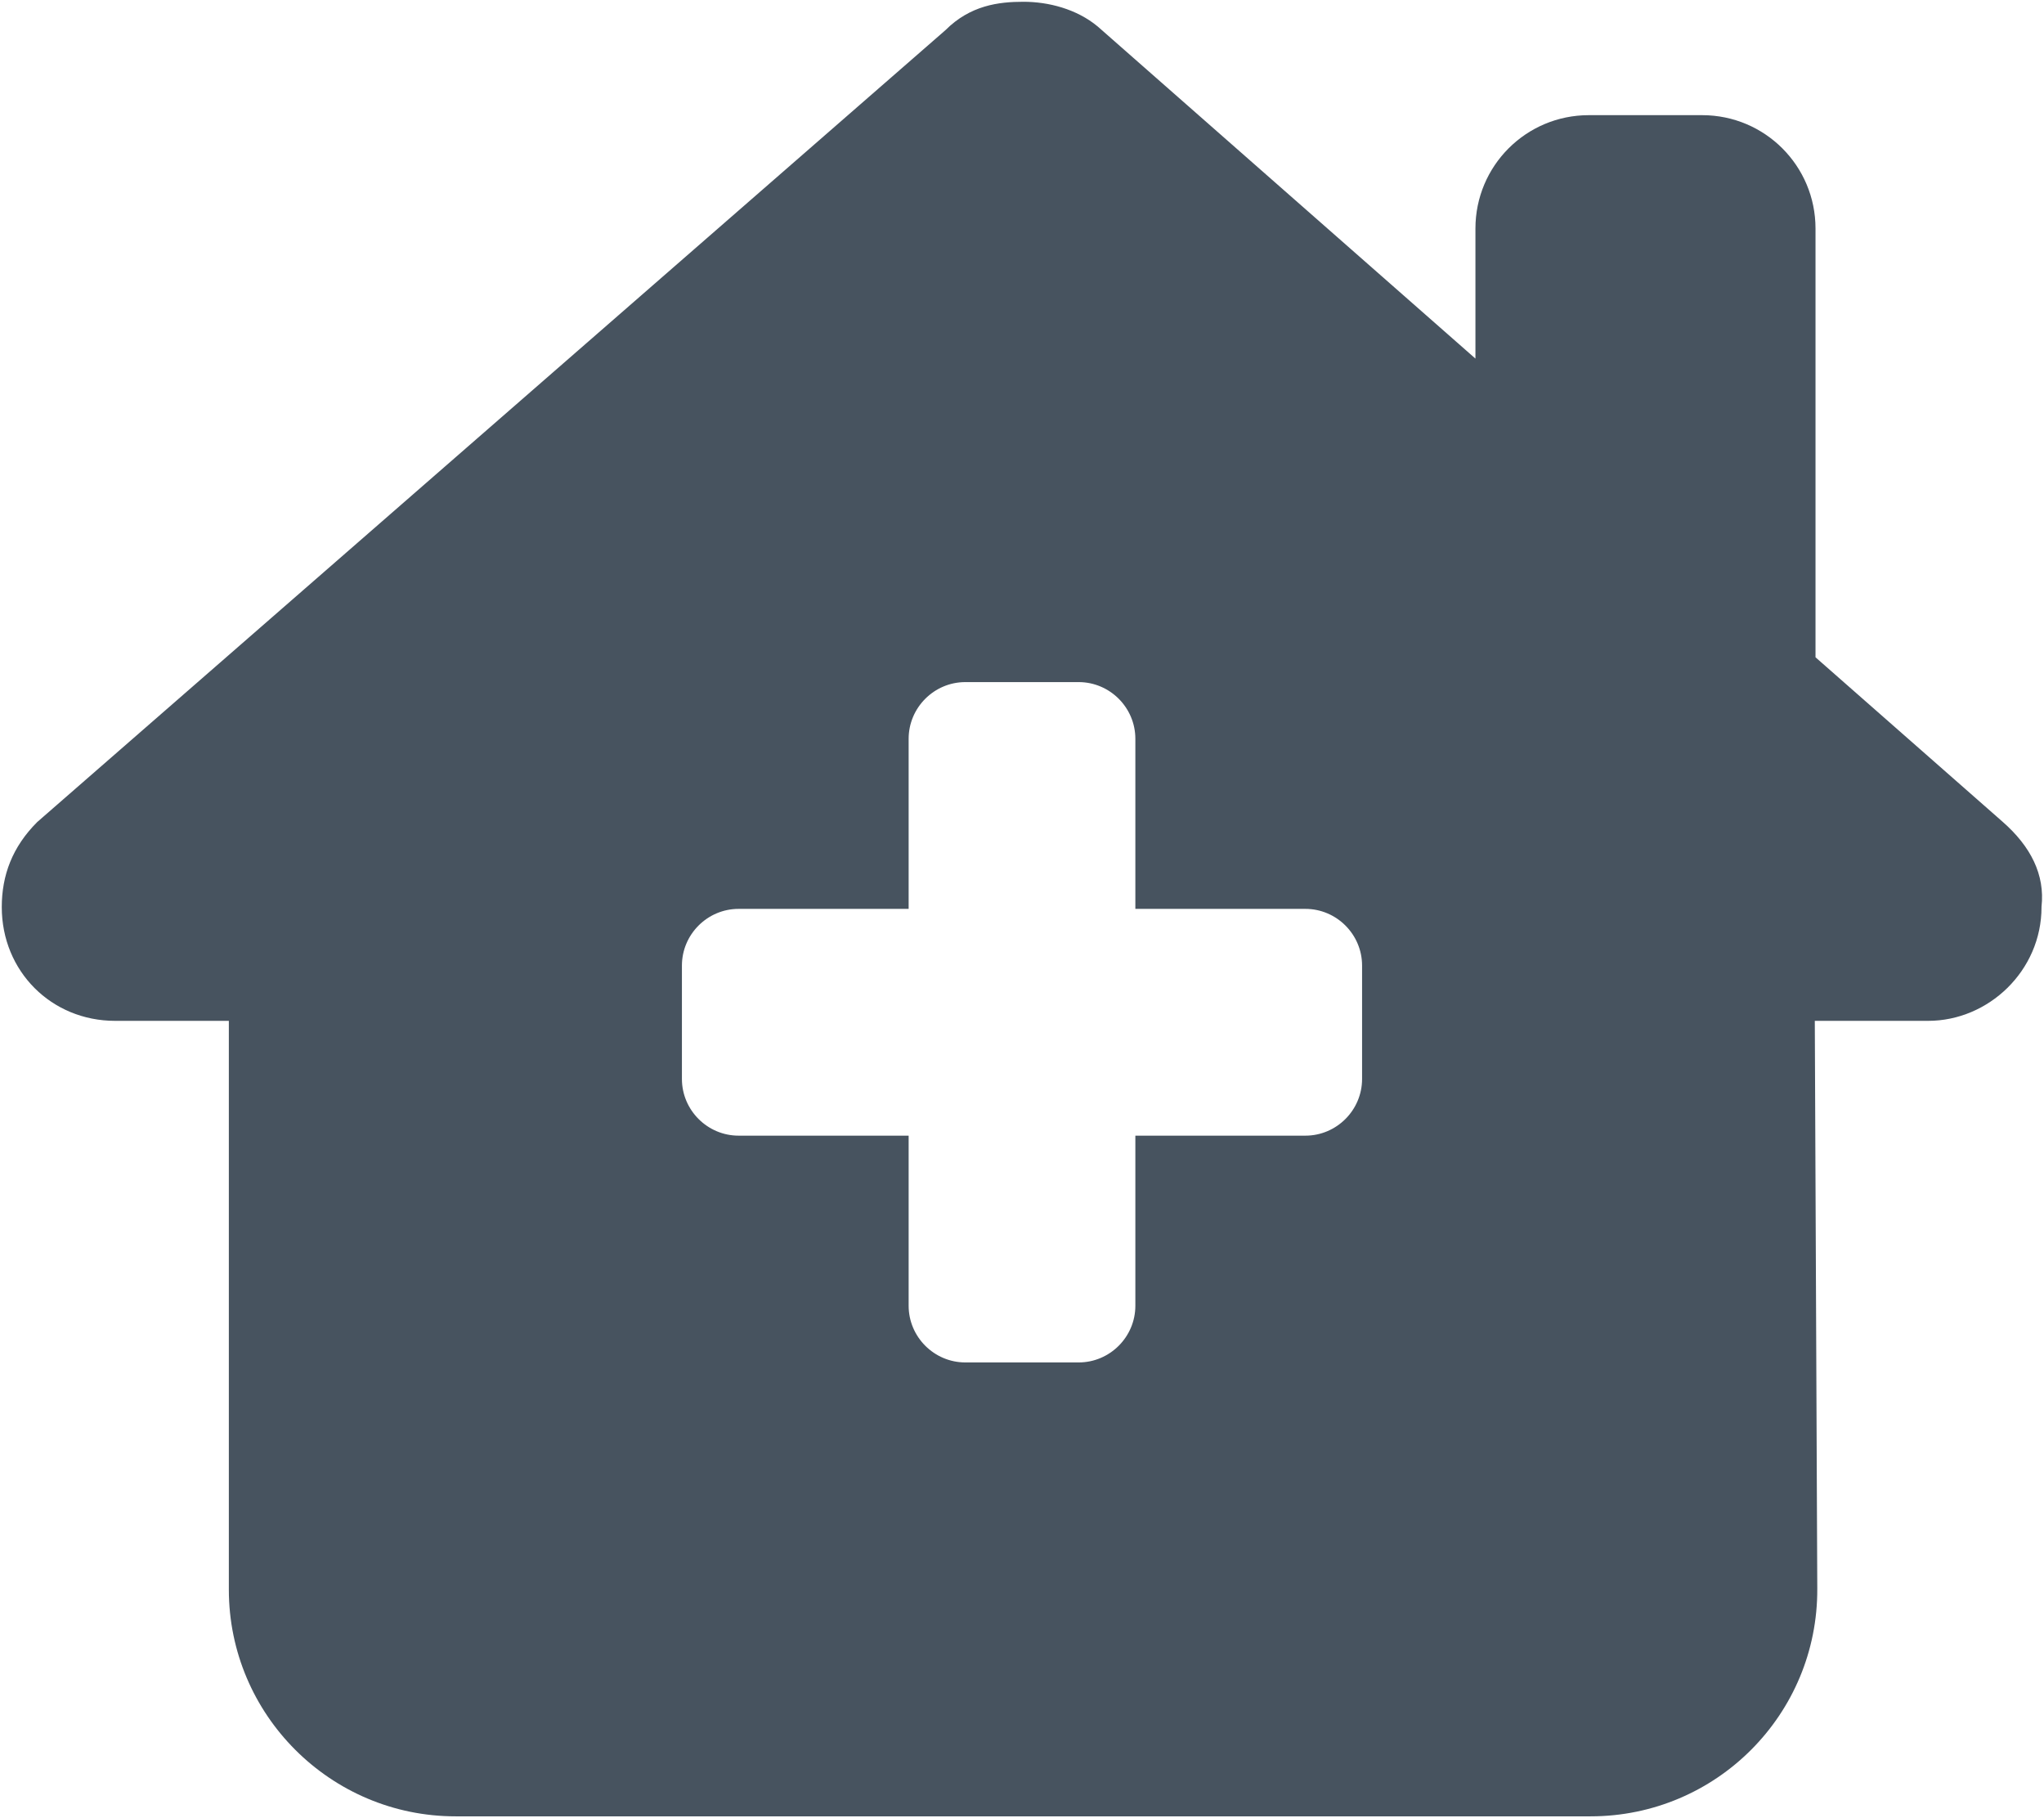 <svg width="577" height="513" viewBox="0 0 577 513" fill="none" xmlns="http://www.w3.org/2000/svg">
<g clip-path="url(#clip0_104_1694)">
<path d="M576.3 256C576.3 274 561.3 288.1 544.3 288.1H512.3L513 448.3C513.2 483.8 484.5 512.6 449 512.6H128.6C93.3 512.6 64.6 483.9 64.6 448.6V288.1H32.5C14.5 288.1 0.5 274.1 0.5 256C0.5 247 3.5 239 10.5 232L266.9 8.5C273.9 1.5 281.9 0.5 288.9 0.5C295.9 0.5 303.9 2.5 309.9 7.5L416.5 101.2V64.5C416.5 46.8 430.8 32.5 448.5 32.5H480.5C498.2 32.5 512.5 46.8 512.5 64.5V185.5L565.3 231.9C573.3 238.9 577.3 246.9 576.3 255.9V256ZM272.5 192.5C263.7 192.5 256.5 199.7 256.5 208.5V256.5H208.5C199.7 256.5 192.5 263.7 192.5 272.5V304.5C192.5 313.3 199.7 320.5 208.5 320.5H256.5V368.5C256.5 377.3 263.7 384.5 272.5 384.5H304.5C313.3 384.5 320.5 377.3 320.5 368.5V320.5H368.5C377.3 320.5 384.5 313.3 384.5 304.5V272.5C384.5 263.7 377.3 256.5 368.5 256.5H320.5V208.5C320.5 199.7 313.3 192.5 304.5 192.5H272.5Z" fill="#47535F"/>
</g>
<defs>
<clipPath id="clip0_104_1694">
<rect width="576" height="512" fill="white" transform="translate(0.5 0.5)"/>
</clipPath>
</defs>
</svg>
